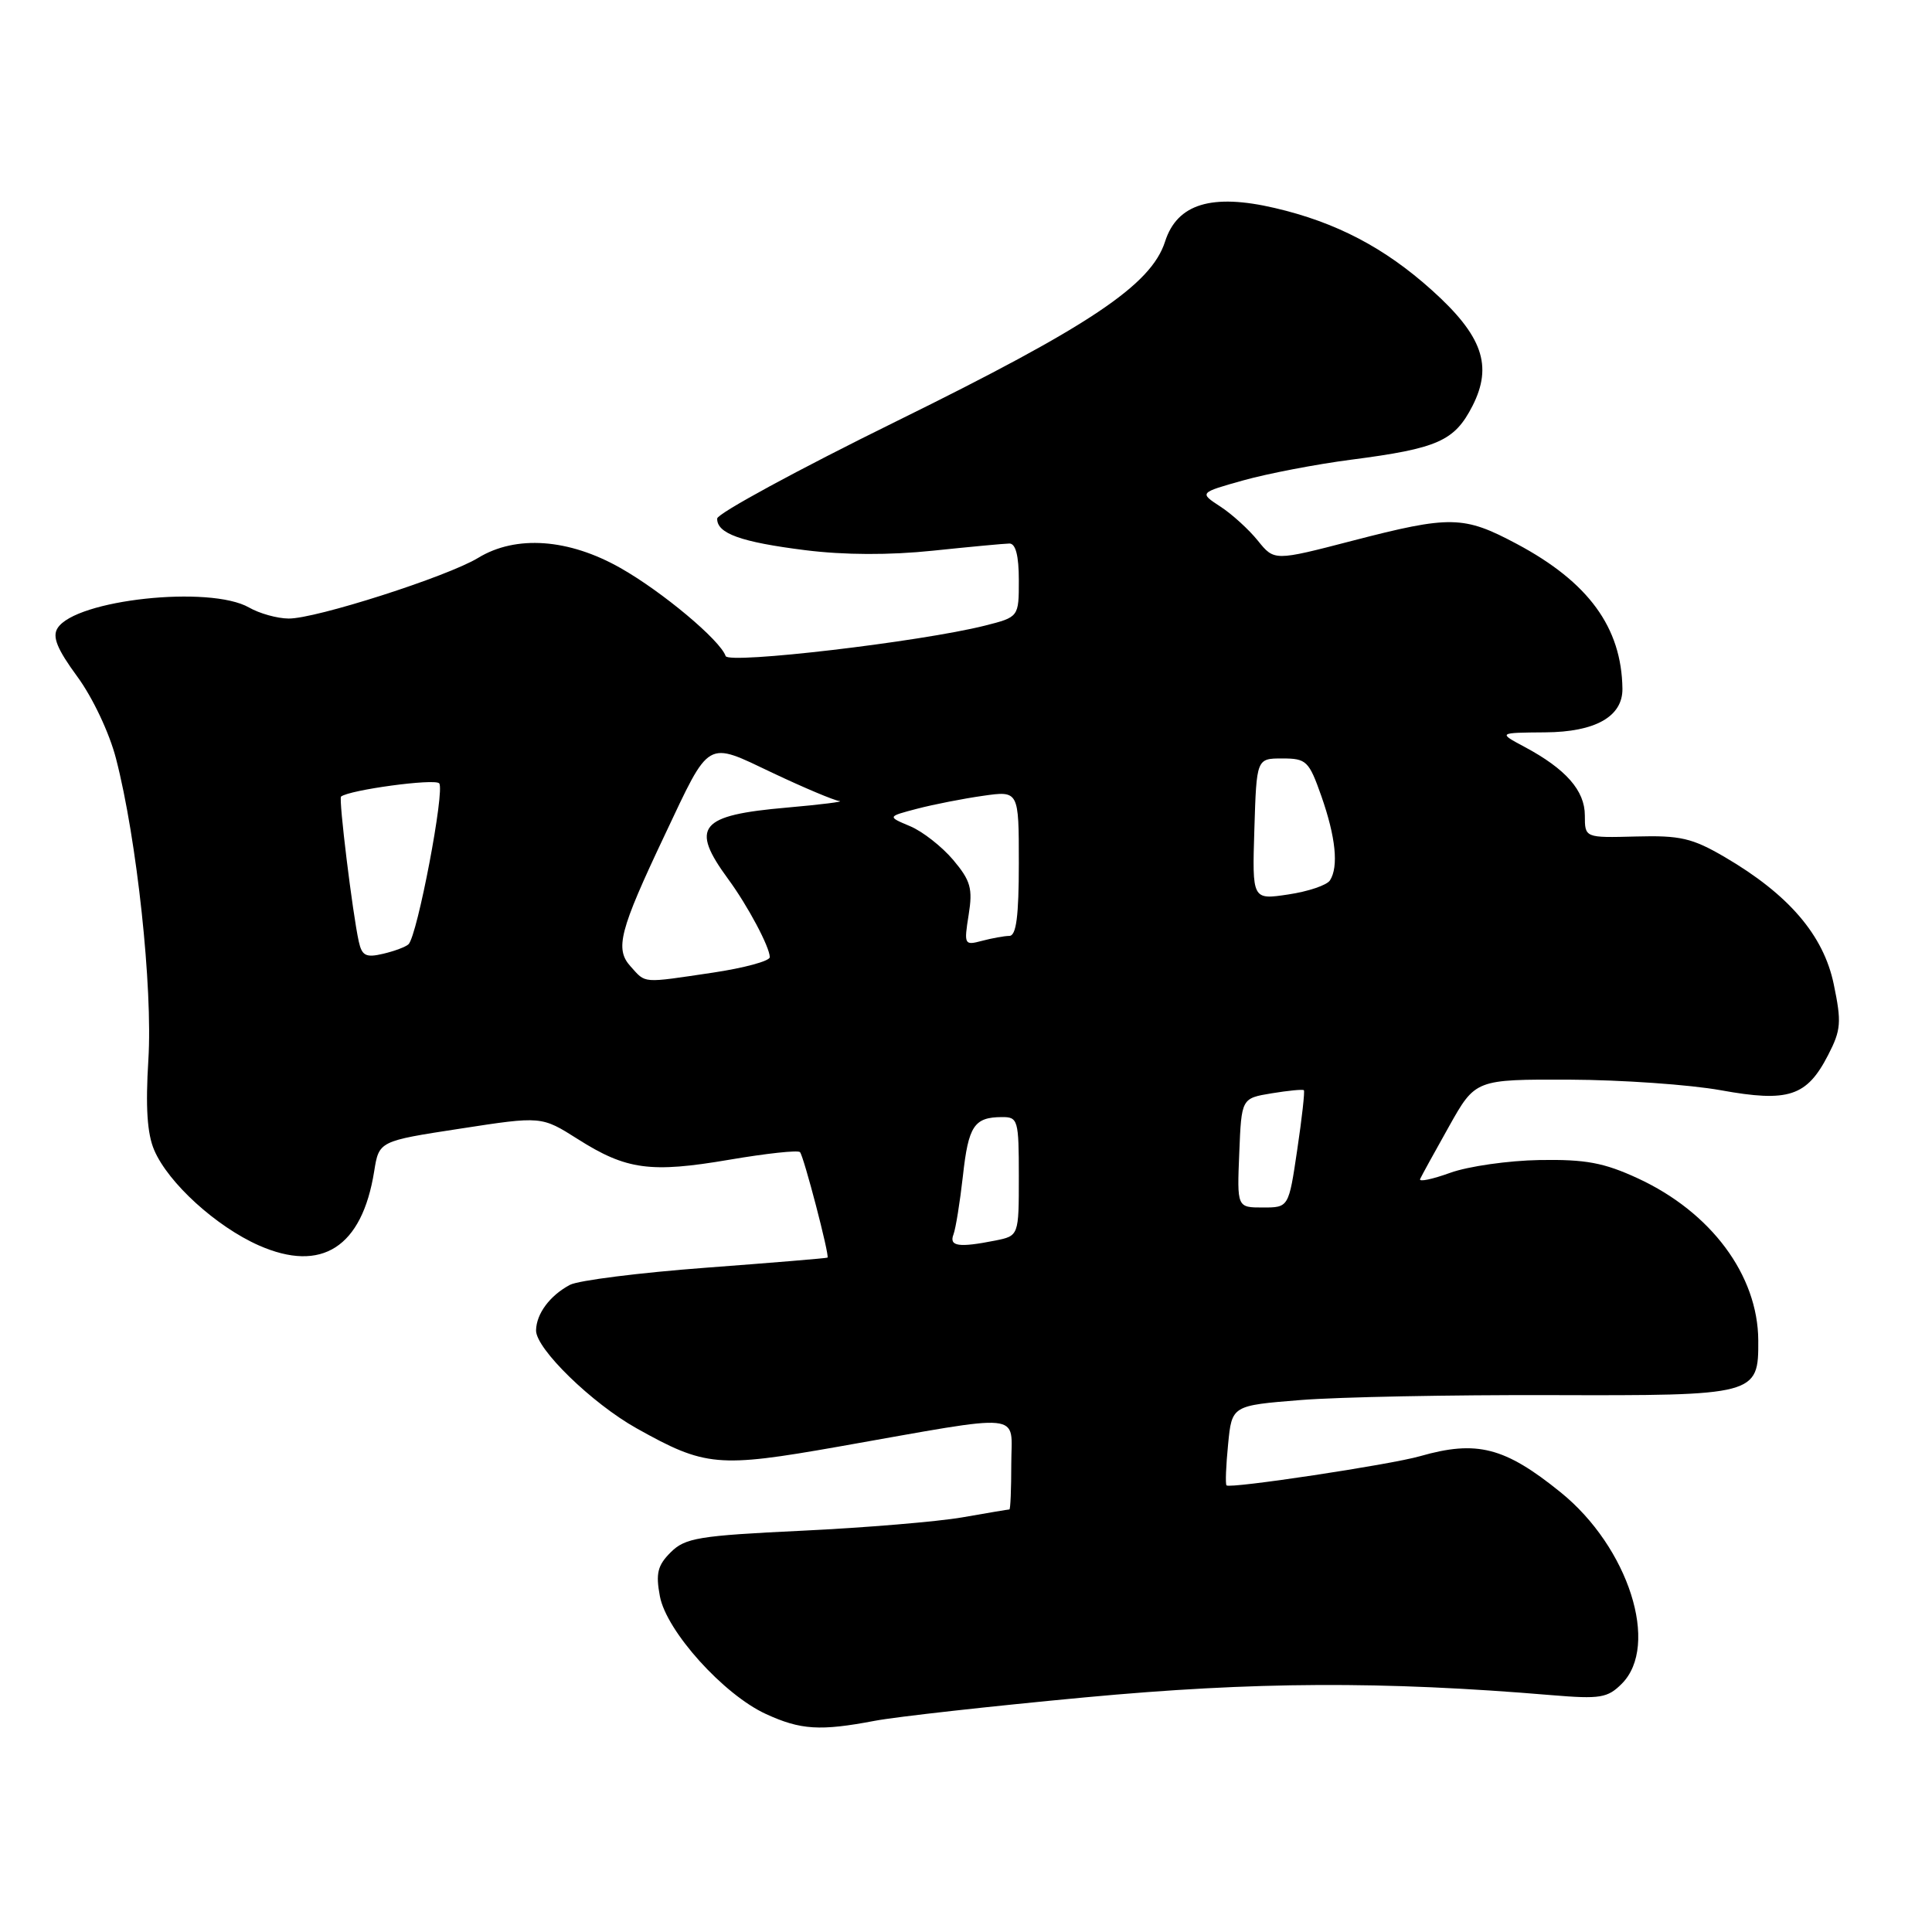 <?xml version="1.0" encoding="UTF-8" standalone="no"?>
<!DOCTYPE svg PUBLIC "-//W3C//DTD SVG 1.1//EN" "http://www.w3.org/Graphics/SVG/1.1/DTD/svg11.dtd" >
<svg xmlns="http://www.w3.org/2000/svg" xmlns:xlink="http://www.w3.org/1999/xlink" version="1.1" viewBox="0 0 256 256">
 <g >
 <path fill="currentColor"
d=" M 115.89 228.02 C 118.73 227.48 131.28 226.08 143.78 224.91 C 166.18 222.82 183.17 222.73 205.64 224.62 C 212.03 225.15 213.01 224.99 214.89 223.11 C 219.96 218.04 215.80 205.01 206.78 197.73 C 199.39 191.75 195.68 190.80 188.17 192.95 C 184.25 194.08 162.95 197.29 162.52 196.82 C 162.35 196.65 162.45 194.19 162.73 191.37 C 163.23 186.24 163.23 186.24 172.37 185.51 C 177.39 185.11 192.28 184.82 205.46 184.86 C 232.75 184.94 233.02 184.87 232.98 177.60 C 232.93 168.97 226.73 160.62 217.01 156.13 C 212.52 154.06 210.11 153.61 204.00 153.71 C 199.88 153.78 194.55 154.54 192.17 155.40 C 189.79 156.26 187.99 156.64 188.17 156.23 C 188.35 155.83 190.07 152.69 192.00 149.26 C 195.50 143.02 195.50 143.02 208.00 143.06 C 214.88 143.09 223.88 143.72 228.00 144.46 C 236.98 146.09 239.41 145.30 242.24 139.79 C 243.95 136.48 244.03 135.45 242.98 130.41 C 241.63 123.91 237.01 118.52 228.53 113.56 C 224.23 111.05 222.64 110.68 216.78 110.84 C 210.00 111.02 210.00 111.02 210.00 108.05 C 210.00 104.75 207.48 101.89 202.00 98.96 C 198.50 97.09 198.50 97.09 204.75 97.04 C 211.40 97.00 215.03 94.94 214.98 91.25 C 214.87 83.14 210.48 77.13 200.98 72.07 C 193.94 68.32 192.20 68.28 179.17 71.66 C 168.85 74.34 168.85 74.34 166.67 71.64 C 165.48 70.16 163.24 68.12 161.70 67.12 C 158.90 65.29 158.90 65.29 164.75 63.65 C 167.97 62.75 174.41 61.51 179.05 60.91 C 190.53 59.42 192.73 58.44 195.11 53.79 C 197.83 48.45 196.44 44.48 189.73 38.45 C 183.47 32.82 177.03 29.45 168.91 27.56 C 160.55 25.61 155.98 27.01 154.38 32.00 C 152.54 37.76 144.40 43.21 118.78 55.82 C 105.73 62.24 95.04 68.05 95.03 68.71 C 94.98 70.69 98.18 71.83 106.69 72.90 C 111.86 73.55 117.87 73.57 123.60 72.97 C 128.50 72.46 133.06 72.03 133.75 72.02 C 134.58 72.01 135.00 73.63 135.00 76.88 C 135.00 81.76 135.00 81.76 130.50 82.90 C 121.98 85.04 96.52 88.03 96.15 86.93 C 95.44 84.84 87.77 78.41 82.21 75.26 C 75.35 71.37 68.36 70.87 63.36 73.92 C 59.29 76.40 41.78 82.01 38.24 81.96 C 36.73 81.95 34.38 81.29 33.00 80.50 C 27.81 77.53 10.01 79.45 7.63 83.23 C 6.90 84.37 7.57 86.01 10.24 89.65 C 12.27 92.41 14.50 97.13 15.37 100.51 C 18.14 111.20 20.25 130.89 19.66 140.41 C 19.27 146.70 19.50 150.24 20.44 152.41 C 22.31 156.76 28.65 162.52 34.29 165.02 C 42.63 168.70 47.97 165.27 49.58 155.21 C 50.22 151.20 50.22 151.20 60.99 149.55 C 71.75 147.89 71.75 147.89 76.55 150.93 C 82.99 155.02 86.20 155.45 96.64 153.67 C 101.51 152.84 105.72 152.38 106.00 152.66 C 106.49 153.15 109.94 166.36 109.65 166.64 C 109.57 166.72 102.31 167.32 93.52 167.98 C 84.73 168.64 76.63 169.66 75.52 170.25 C 72.87 171.66 71.07 174.07 71.03 176.28 C 70.99 178.70 78.43 185.95 84.37 189.27 C 93.45 194.35 95.13 194.50 111.09 191.69 C 136.27 187.25 134.00 187.02 134.00 193.99 C 134.00 197.29 133.89 200.00 133.75 200.01 C 133.61 200.01 130.80 200.48 127.50 201.06 C 124.20 201.63 114.64 202.43 106.25 202.83 C 92.57 203.48 90.78 203.78 88.87 205.69 C 87.13 207.42 86.87 208.49 87.44 211.52 C 88.31 216.14 95.88 224.55 101.50 227.12 C 106.09 229.23 108.68 229.39 115.89 228.02 Z  M 126.34 163.57 C 126.64 162.78 127.20 159.29 127.59 155.82 C 128.32 149.18 129.08 148.04 132.75 148.02 C 134.89 148.00 135.00 148.37 135.00 155.88 C 135.00 163.75 135.00 163.75 131.88 164.38 C 127.04 165.34 125.73 165.15 126.34 163.57 Z  M 164.21 152.76 C 164.50 145.53 164.50 145.53 168.50 144.87 C 170.70 144.51 172.62 144.32 172.77 144.46 C 172.91 144.59 172.52 148.14 171.89 152.35 C 170.76 160.00 170.76 160.00 167.33 160.00 C 163.91 160.00 163.91 160.00 164.21 152.76 Z  M 83.56 128.06 C 81.45 125.74 82.08 123.32 88.08 110.65 C 94.15 97.81 93.49 98.19 102.39 102.42 C 106.55 104.39 110.52 106.06 111.22 106.14 C 111.92 106.22 108.80 106.61 104.27 107.01 C 92.65 108.02 91.40 109.55 96.50 116.50 C 99.08 120.01 102.00 125.50 102.00 126.83 C 102.00 127.34 98.61 128.26 94.46 128.88 C 84.95 130.29 85.62 130.34 83.56 128.06 Z  M 47.54 124.76 C 46.72 121.06 44.85 105.81 45.19 105.55 C 46.33 104.66 57.54 103.14 58.19 103.79 C 58.99 104.59 55.31 123.97 54.13 125.12 C 53.78 125.46 52.27 126.03 50.77 126.38 C 48.49 126.92 47.96 126.65 47.54 124.76 Z  M 128.35 121.23 C 128.91 117.73 128.62 116.70 126.30 113.94 C 124.81 112.18 122.24 110.16 120.58 109.47 C 117.56 108.20 117.56 108.20 121.53 107.16 C 123.71 106.59 127.64 105.82 130.25 105.45 C 135.00 104.77 135.00 104.77 135.00 114.39 C 135.00 121.40 134.66 124.00 133.75 124.01 C 133.06 124.02 131.42 124.32 130.10 124.67 C 127.78 125.29 127.72 125.17 128.35 121.23 Z  M 166.21 109.87 C 166.50 100.50 166.50 100.50 169.91 100.50 C 173.11 100.50 173.44 100.82 175.09 105.50 C 176.99 110.92 177.39 114.83 176.23 116.65 C 175.83 117.29 173.34 118.13 170.71 118.52 C 165.92 119.24 165.92 119.24 166.21 109.87 Z "/>
</g>
</svg>